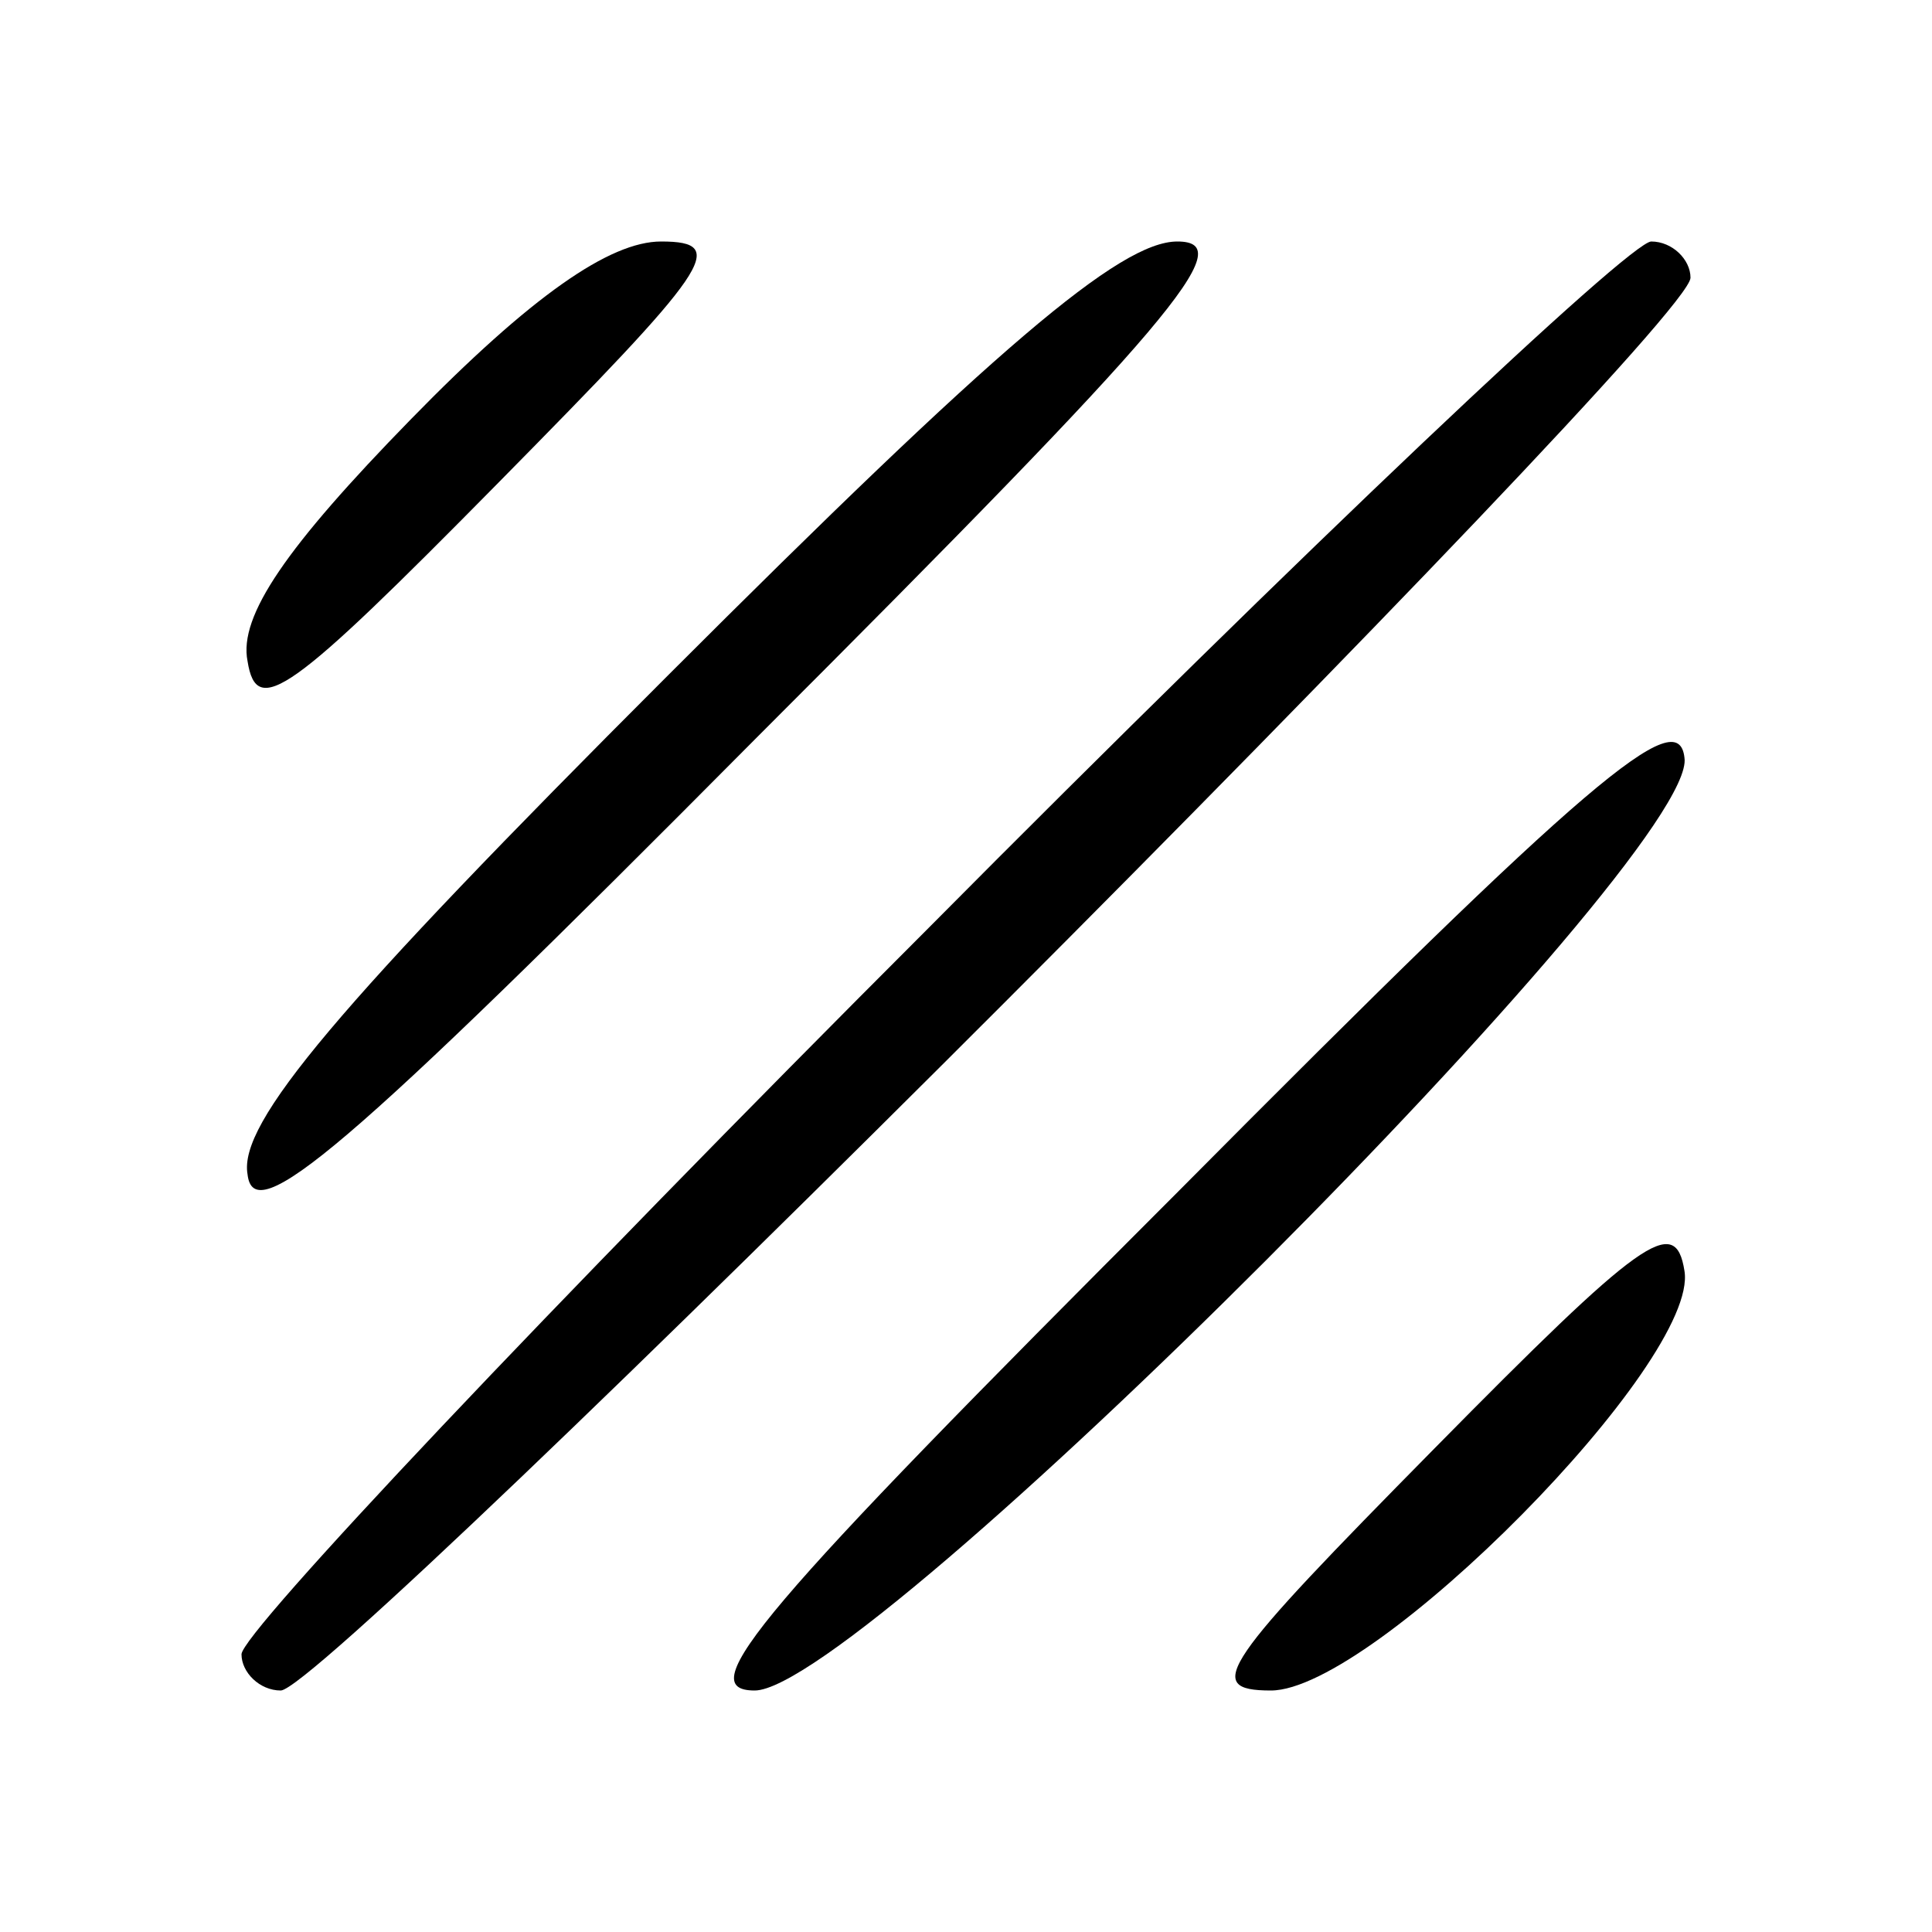 <?xml version="1.0" standalone="no"?>
<!DOCTYPE svg PUBLIC "-//W3C//DTD SVG 20010904//EN"
 "http://www.w3.org/TR/2001/REC-SVG-20010904/DTD/svg10.dtd">
<svg version="1.0" xmlns="http://www.w3.org/2000/svg"
 width="64pt" height="64pt" viewBox="0 0 64 64"
 preserveAspectRatio="xMidYMid meet">

<g transform="translate(0,64) scale(0.1,-0.1)"
fill="#000000" stroke="none">
<path d="M136 501 c-41 -42 -57 -65 -54 -80 3 -19 14 -11 83 59 70 71 77 80
54 80 -17 0 -43 -18 -83 -59z"/>
<path d="M221 416 c-110 -110 -142 -148 -139 -165 2 -18 31 6 168 144 139 139
161 165 140 165 -19 0 -60 -35 -169 -144z"/>
<path d="M307 332 c-125 -125 -227 -233 -227 -240 0 -6 6 -12 13 -12 16 0 467
451 467 468 0 6 -6 12 -13 12 -7 0 -115 -102 -240 -228z"/>
<path d="M390 245 c-139 -139 -161 -165 -140 -165 36 0 313 277 308 309 -2 18
-31 -6 -168 -144z"/>
<path d="M475 160 c-70 -71 -77 -80 -54 -80 34 0 142 109 137 139 -3 19 -14
11 -83 -59z"/>
</g>
</svg>
